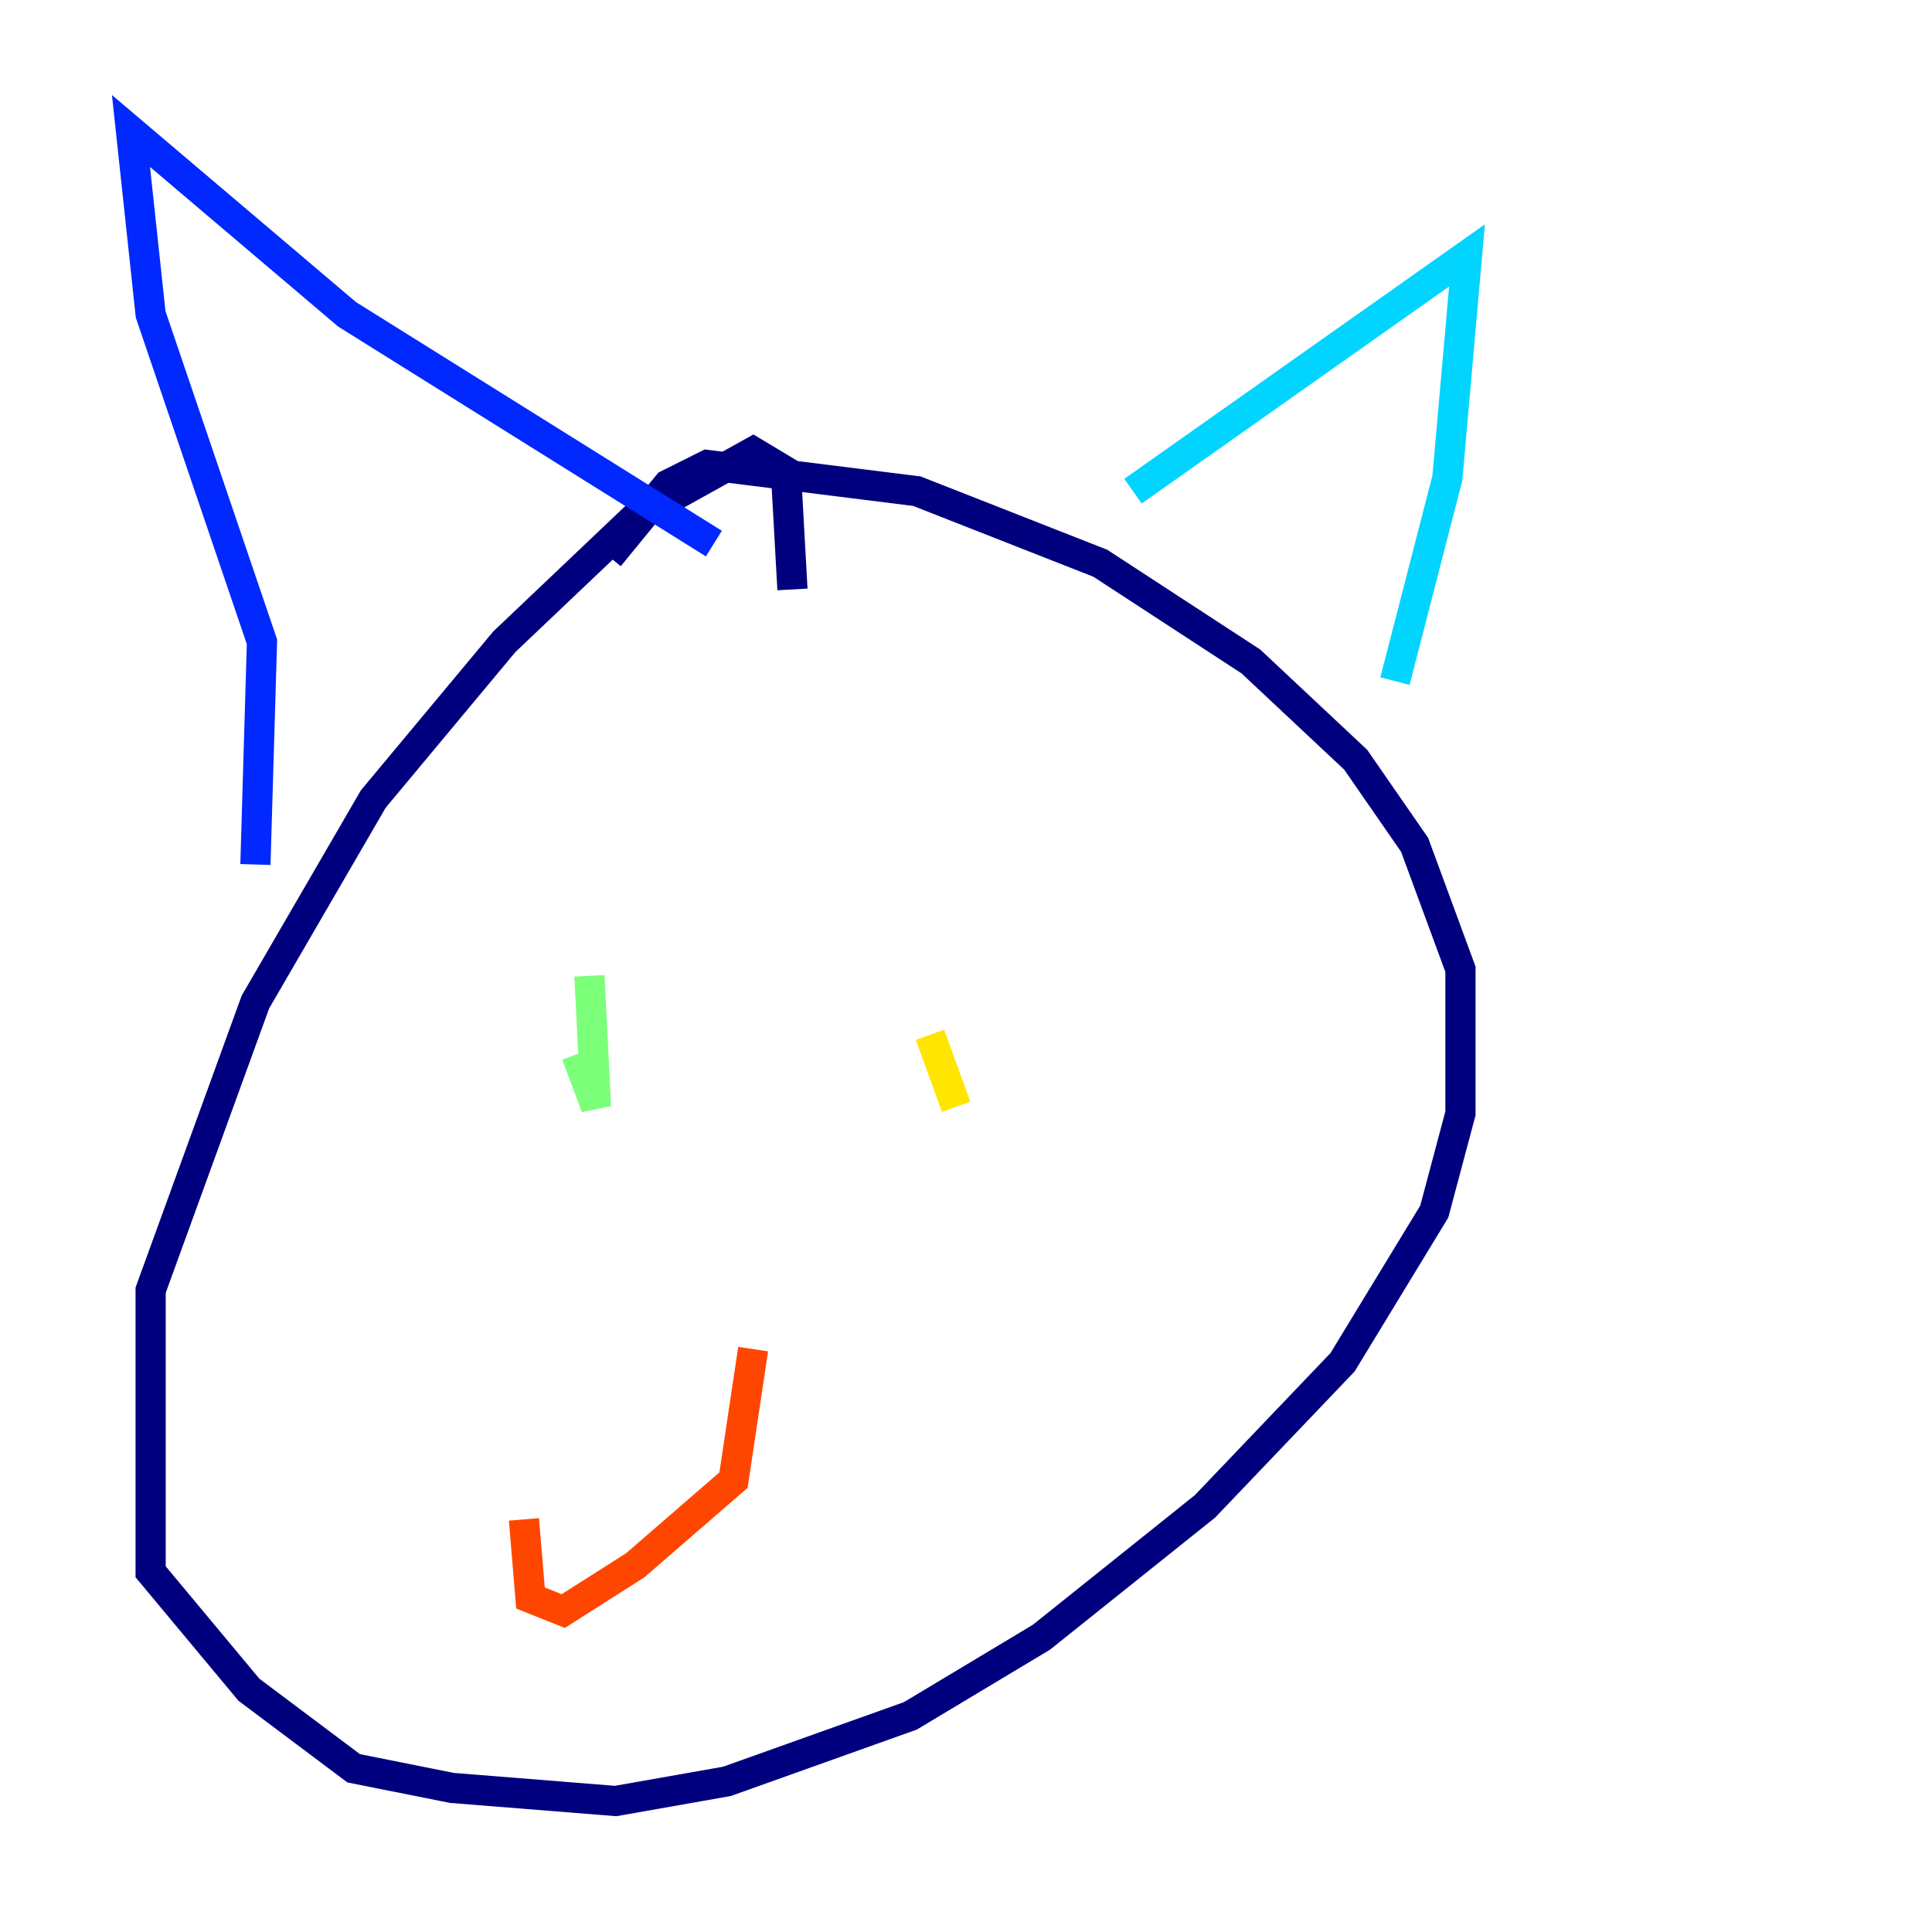 <?xml version="1.0" encoding="utf-8" ?>
<svg baseProfile="tiny" height="128" version="1.2" viewBox="0,0,128,128" width="128" xmlns="http://www.w3.org/2000/svg" xmlns:ev="http://www.w3.org/2001/xml-events" xmlns:xlink="http://www.w3.org/1999/xlink"><defs /><polyline fill="none" points="52.502,39.051 52.068,31.241 49.898,29.939 42.088,34.278 33.41,42.522 24.732,52.936 16.922,66.386 9.98,85.478 9.98,104.136 16.488,111.946 23.43,117.153 29.939,118.454 40.786,119.322 48.163,118.02 60.312,113.681 68.99,108.475 79.837,99.797 88.949,90.251 95.024,80.271 96.759,73.763 96.759,64.217 93.722,55.973 89.817,50.332 82.875,43.824 72.895,37.315 60.746,32.542 46.861,30.807 44.258,32.108 40.352,36.881" stroke="#00007f" stroke-width="2" /><polyline fill="none" points="16.922,57.275 17.356,42.522 9.98,20.827 8.678,8.678 22.997,20.827 47.295,36.014" stroke="#0028ff" stroke-width="2" /><polyline fill="none" points="75.064,32.542 97.193,16.922 95.891,31.675 92.42,45.125" stroke="#00d4ff" stroke-width="2" /><polyline fill="none" points="38.183,69.858 39.485,73.329 39.051,64.651" stroke="#7cff79" stroke-width="2" /><polyline fill="none" points="61.614,68.556 63.349,73.329" stroke="#ffe500" stroke-width="2" /><polyline fill="none" points="49.898,89.383 48.597,98.061 42.088,103.702 37.315,106.739 35.146,105.871 34.712,100.664" stroke="#ff4600" stroke-width="2" /><polyline fill="none" points="49.898,89.383 49.898,89.383" stroke="#7f0000" stroke-width="2" /></svg>